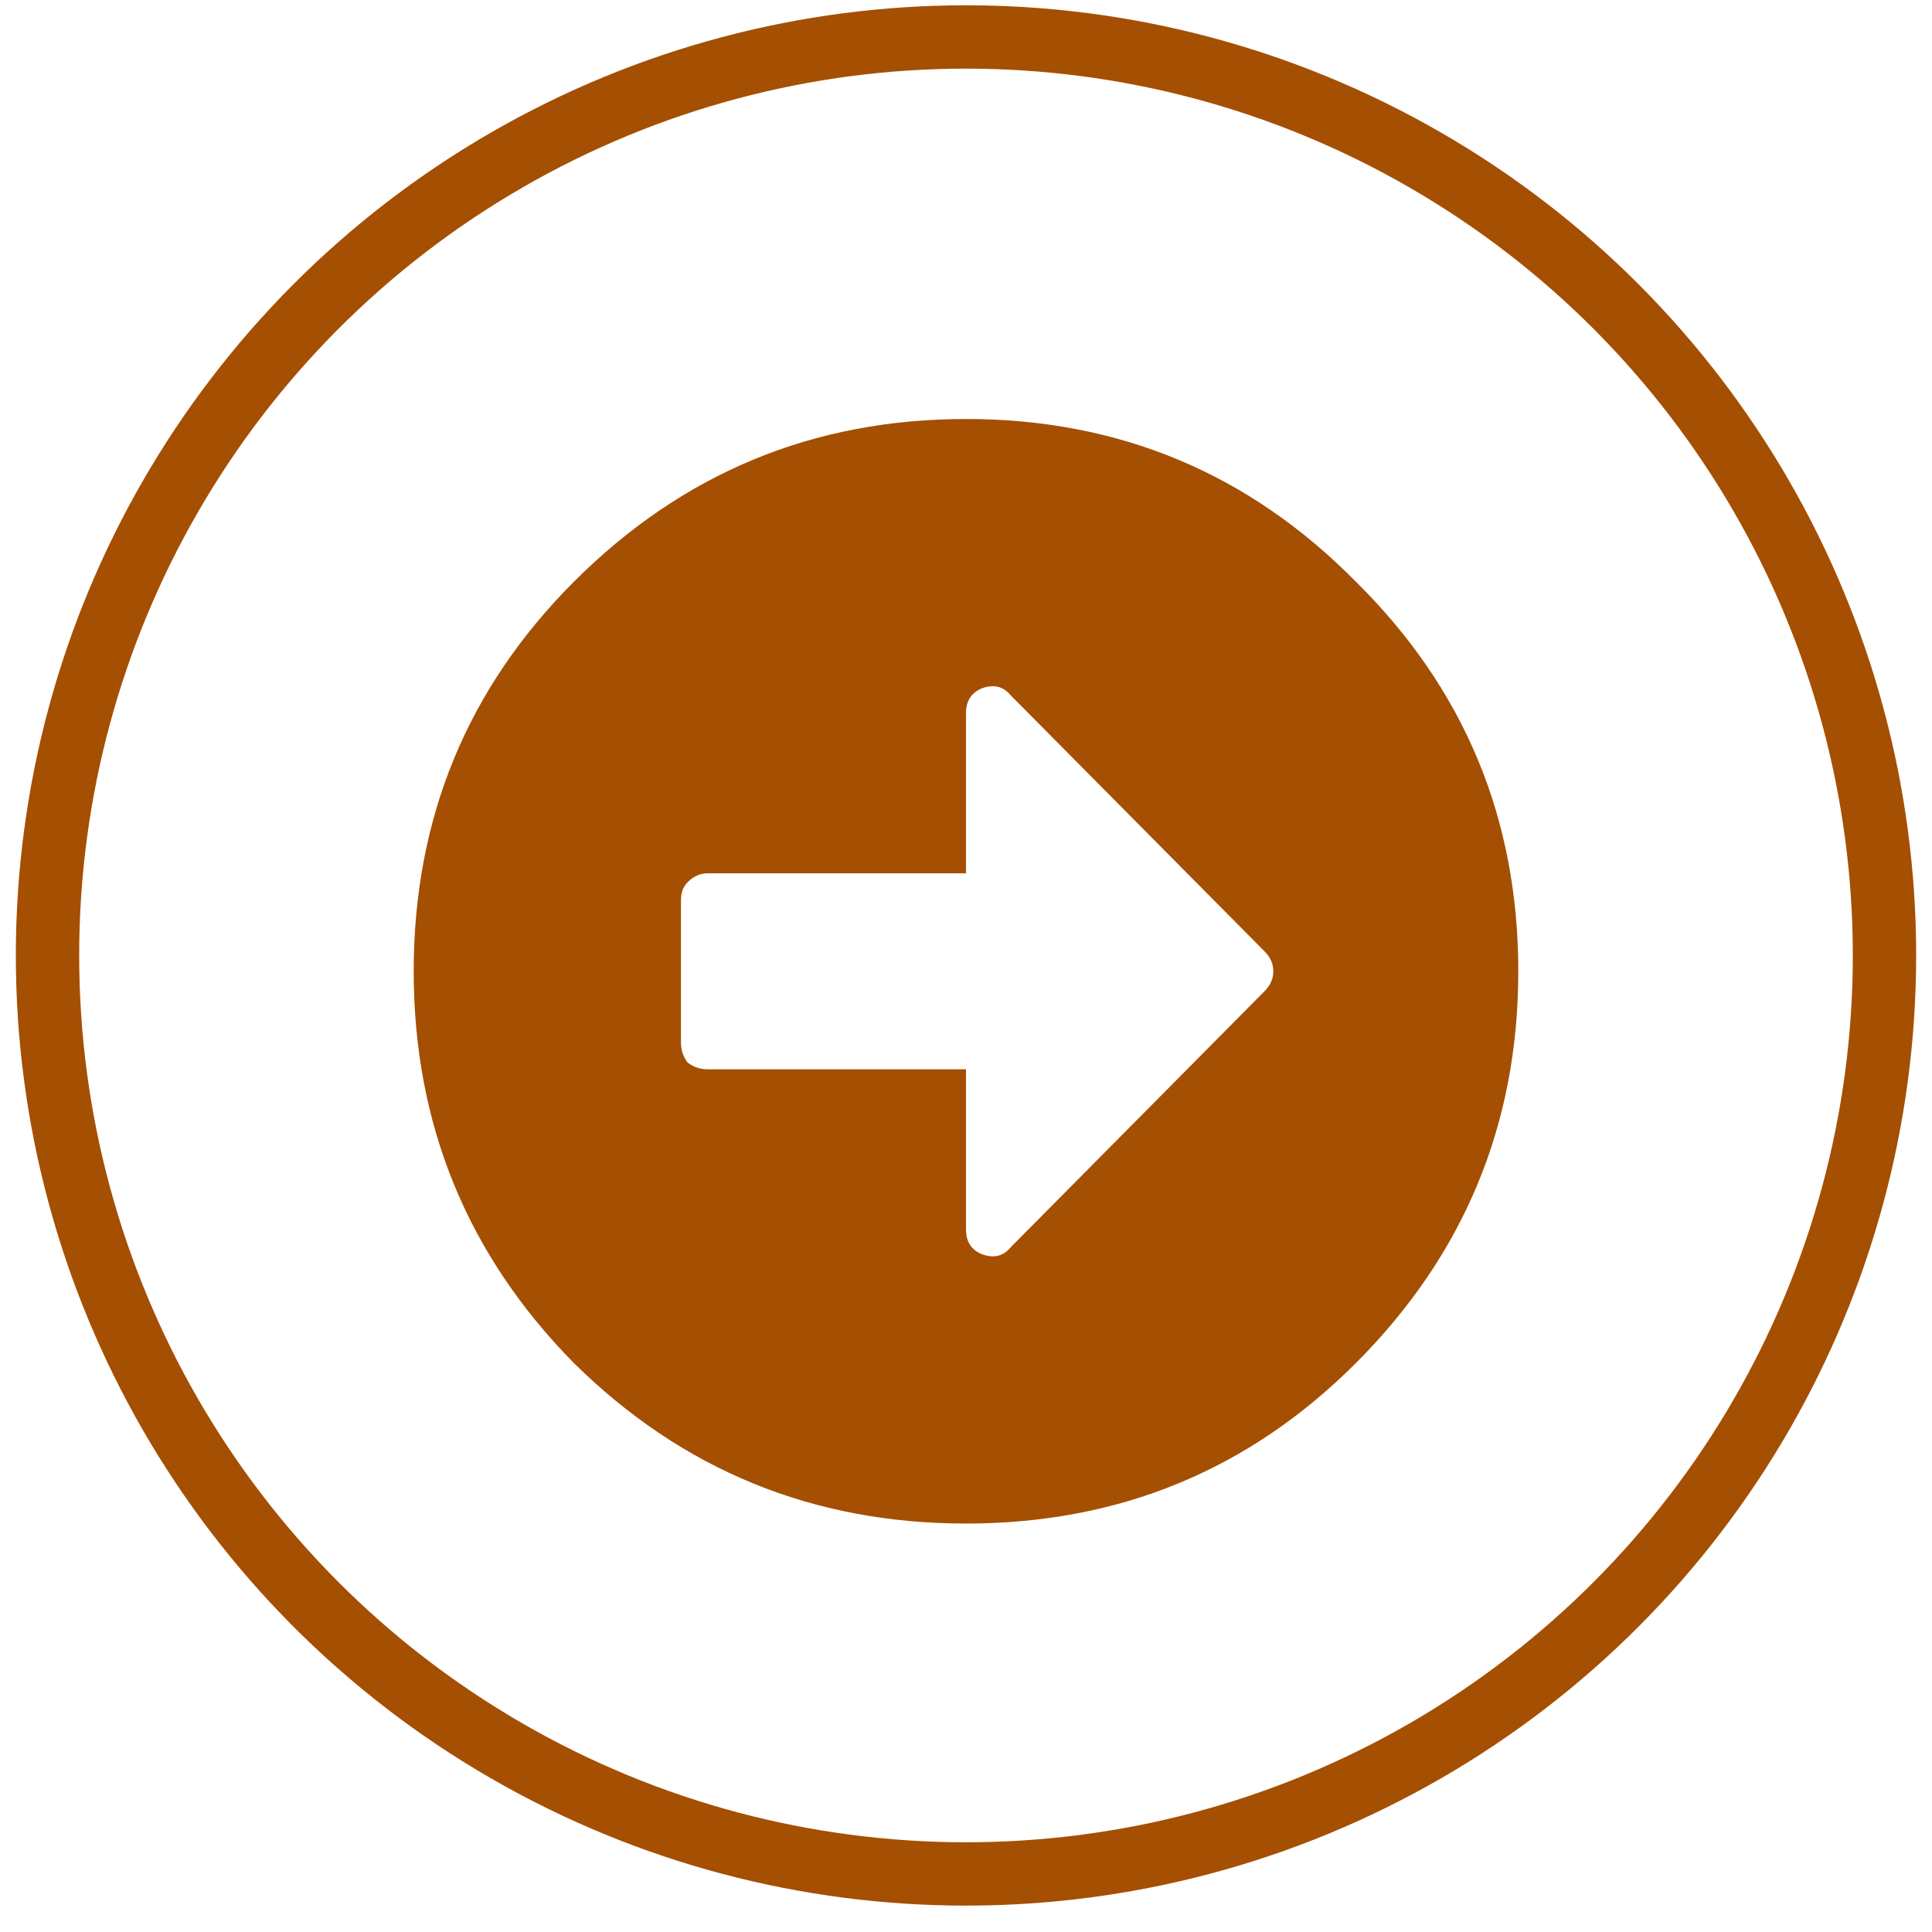 <svg width="61" height="61" viewBox="0 0 61 61" fill="none" xmlns="http://www.w3.org/2000/svg">
<circle cx="30.5" cy="30.167" r="29" stroke="#A54F02" stroke-width="2"/>
<path d="M18.125 18.362C21.547 14.94 25.672 13.229 30.5 13.229C35.328 13.229 39.43 14.94 42.805 18.362C46.227 21.737 47.938 25.839 47.938 30.667C47.938 35.495 46.227 39.62 42.805 43.042C39.43 46.417 35.328 48.104 30.5 48.104C25.672 48.104 21.547 46.417 18.125 43.042C14.75 39.62 13.062 35.495 13.062 30.667C13.062 25.839 14.75 21.737 18.125 18.362ZM39.922 31.3C40.109 31.112 40.203 30.901 40.203 30.667C40.203 30.432 40.109 30.221 39.922 30.034L31.906 21.948C31.672 21.667 31.367 21.596 30.992 21.737C30.664 21.878 30.5 22.136 30.5 22.511V27.573H22.344C22.109 27.573 21.898 27.667 21.711 27.854C21.57 27.995 21.5 28.182 21.5 28.417V32.917C21.5 33.151 21.57 33.362 21.711 33.55C21.898 33.69 22.109 33.761 22.344 33.761H30.5V38.823C30.5 39.198 30.664 39.456 30.992 39.596C31.367 39.737 31.672 39.667 31.906 39.386L39.922 31.3Z" fill="#A54F02"/>
</svg>
